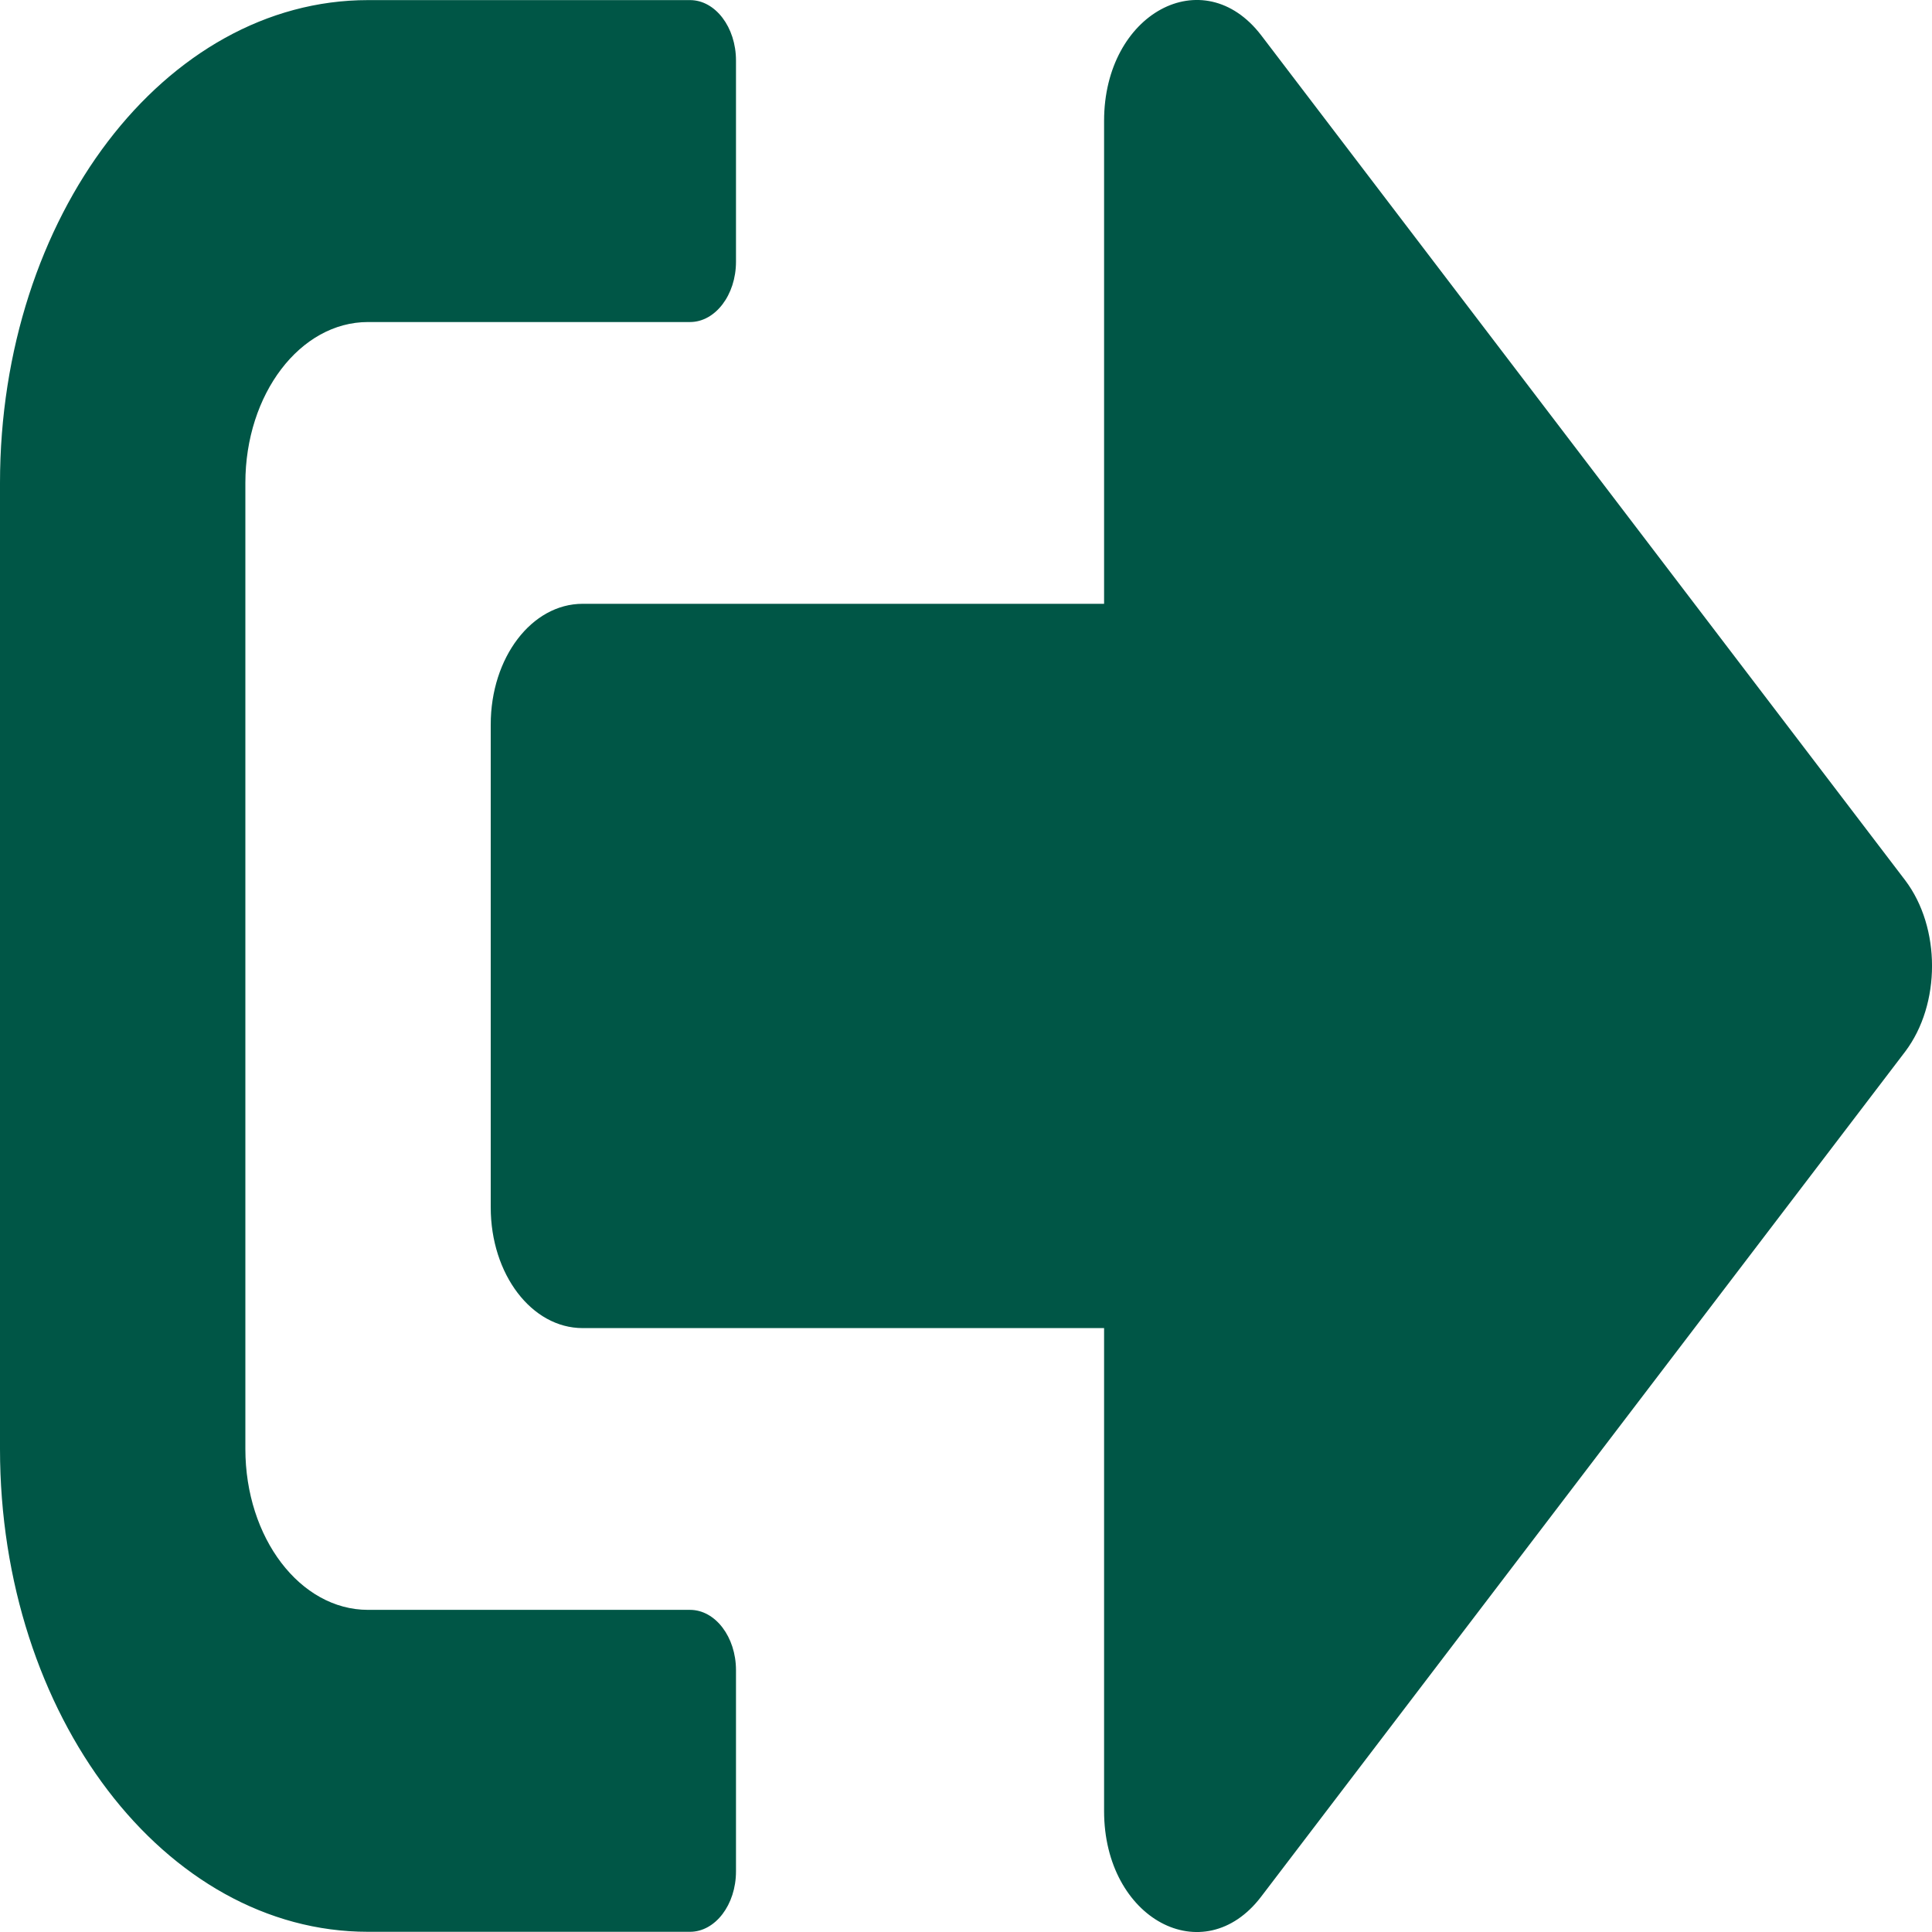 <svg width="19" height="19" viewBox="0 0 19 19" fill="none" xmlns="http://www.w3.org/2000/svg">
<path d="M18.737 10.341L12.403 18.652C11.838 19.394 10.858 18.874 10.858 17.811V13.061H5.73C5.229 13.061 4.826 12.532 4.826 11.874V7.125C4.826 6.467 5.229 5.938 5.73 5.938H10.858V1.188C10.858 0.13 11.834 -0.395 12.403 0.347L18.737 8.658C19.088 9.123 19.088 9.875 18.737 10.341ZM7.238 18.404V16.425C7.238 16.099 7.035 15.832 6.786 15.832H3.619C2.952 15.832 2.413 15.124 2.413 14.249V4.75C2.413 3.875 2.952 3.167 3.619 3.167H6.786C7.035 3.167 7.238 2.9 7.238 2.574V0.595C7.238 0.268 7.035 0.001 6.786 0.001H3.619C1.621 0.001 0 2.128 0 4.75V14.249C0 16.871 1.621 18.998 3.619 18.998H6.786C7.035 18.998 7.238 18.731 7.238 18.404Z" fill="#005646"/>
</svg>
